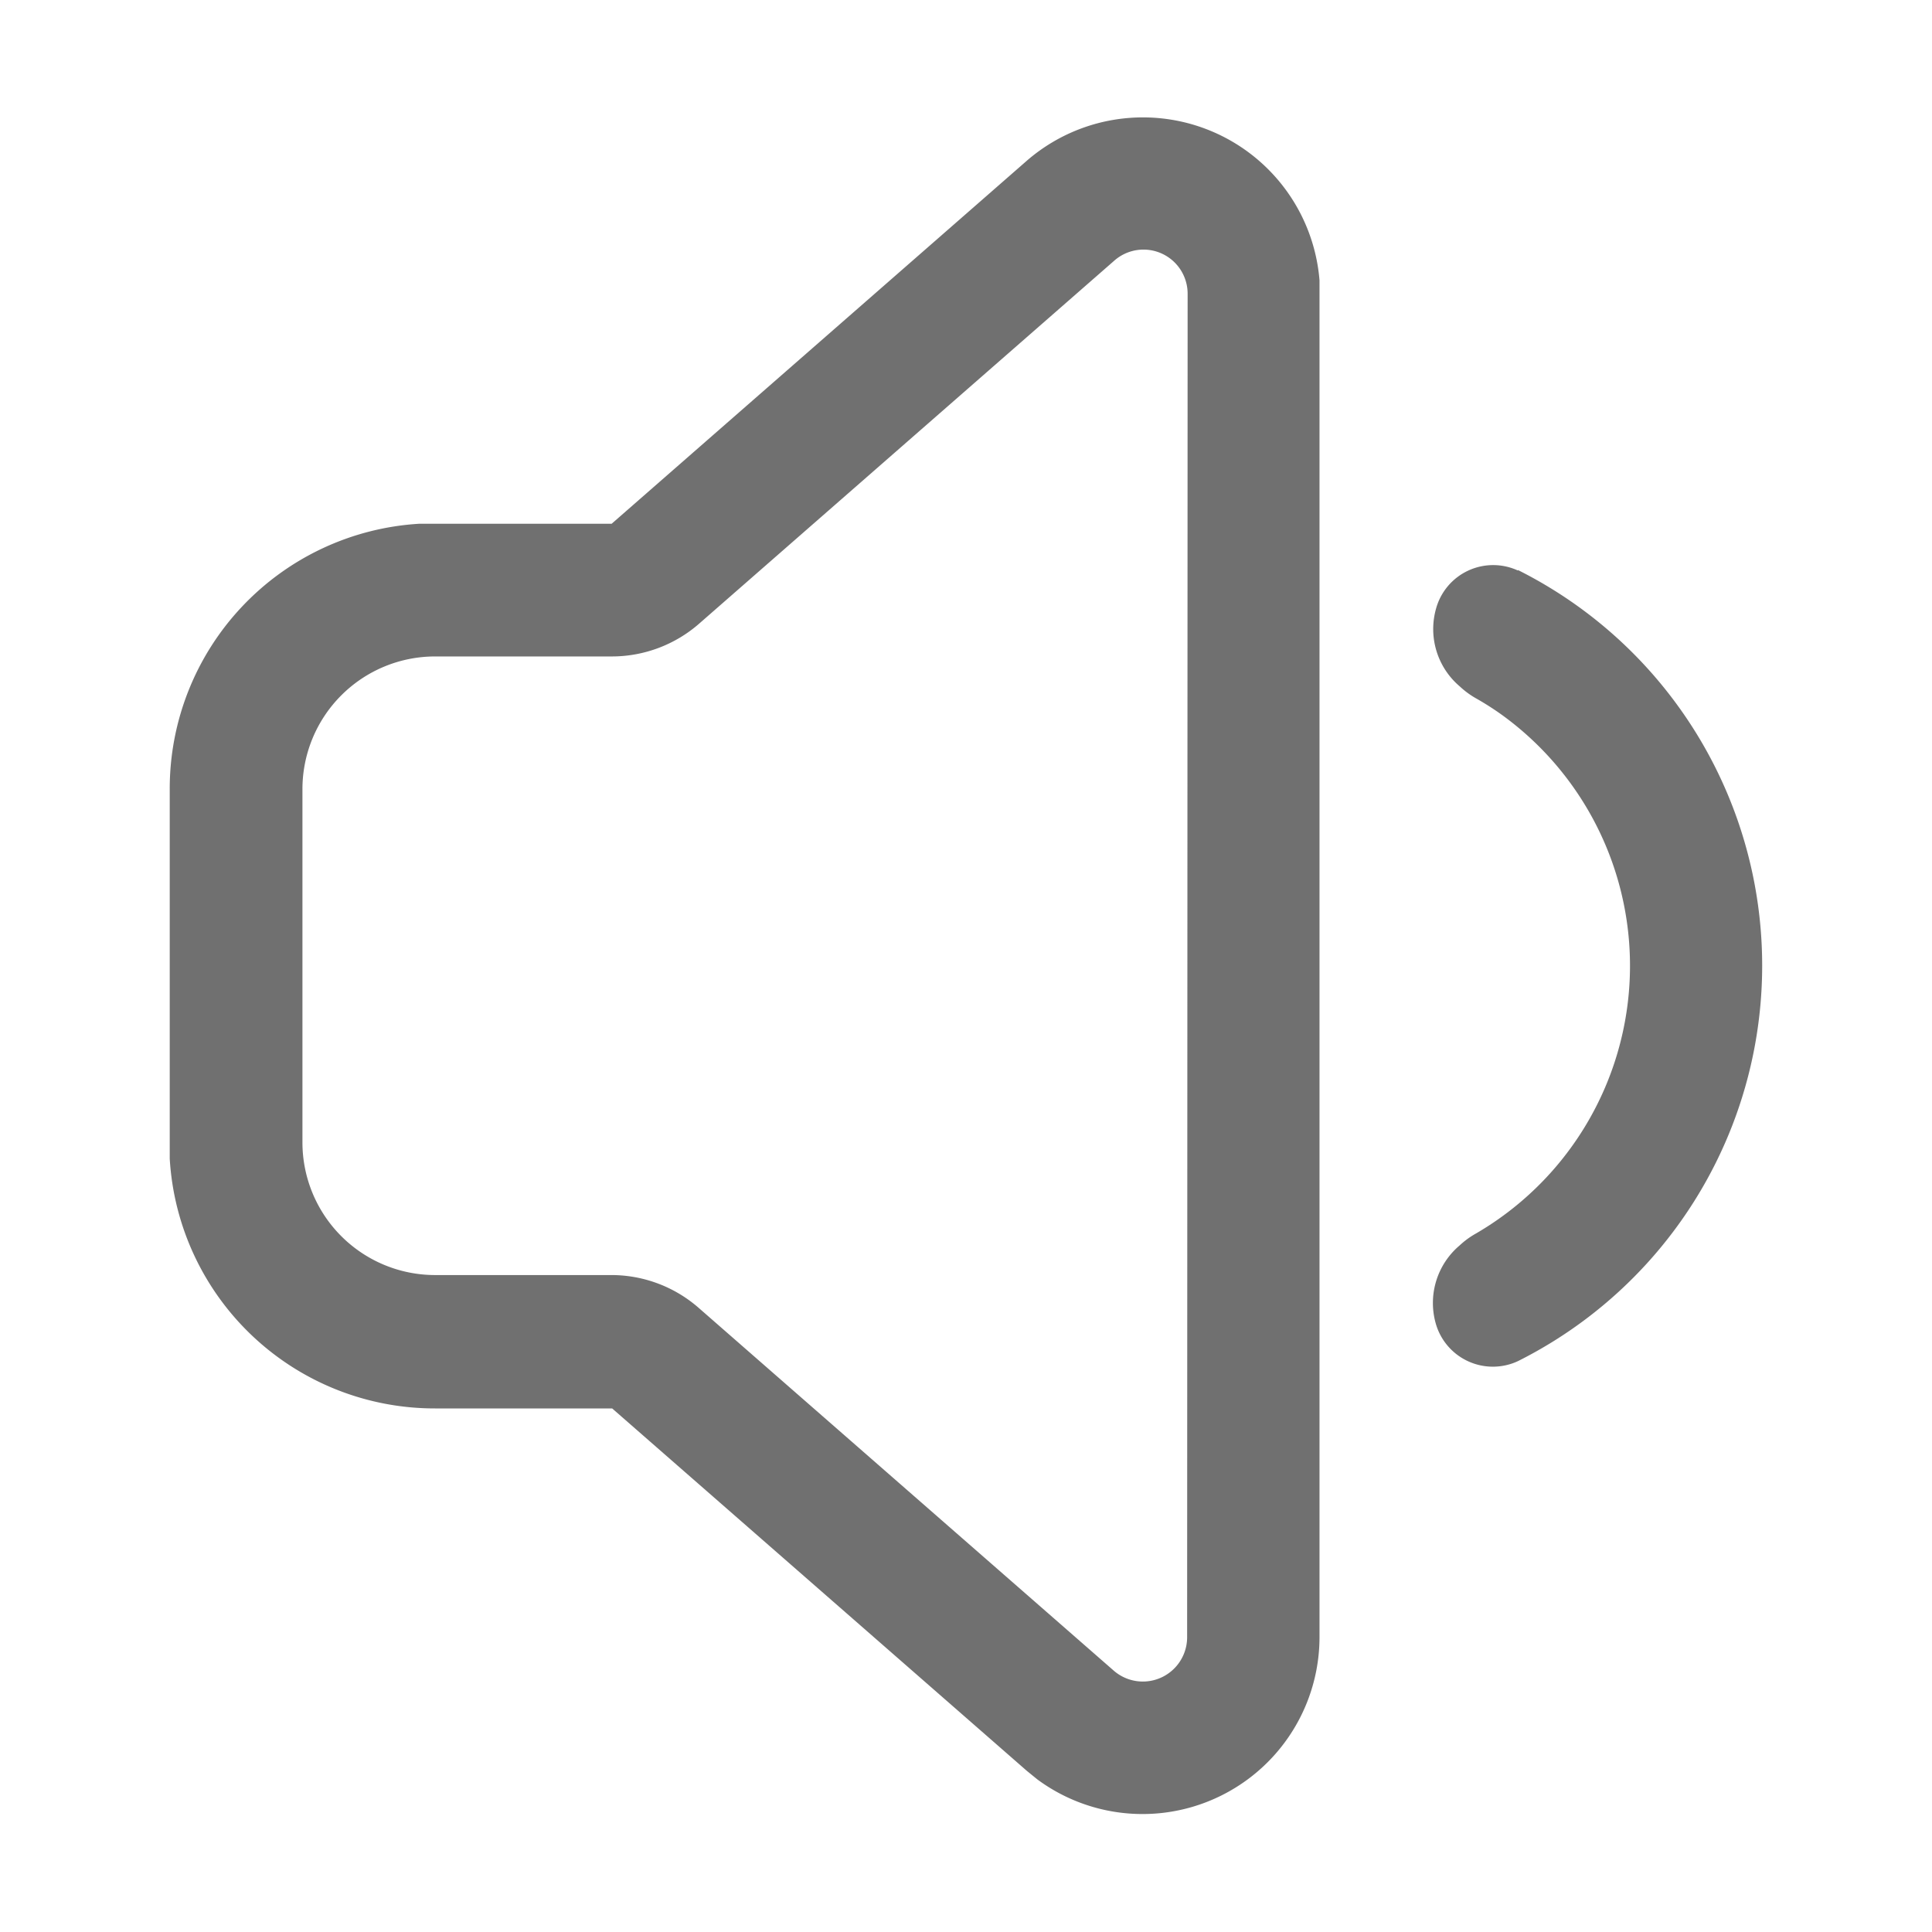 <?xml version="1.0" standalone="no"?><!DOCTYPE svg PUBLIC "-//W3C//DTD SVG 1.1//EN" "http://www.w3.org/Graphics/SVG/1.1/DTD/svg11.dtd"><svg t="1640272935757" class="icon" viewBox="0 0 1024 1024" version="1.1" xmlns="http://www.w3.org/2000/svg" p-id="1135" width="16" height="16" xmlns:xlink="http://www.w3.org/1999/xlink"><defs><style type="text/css"></style></defs><path d="M804.526 302.387a31.389 31.389 0 0 0-43.347 20.047 39.83 39.83 0 0 0 12.573 41.413 44.842 44.842 0 0 0 8.792 6.419 152.902 152.902 0 0 1 13.716 8.792 164.156 164.156 0 0 1-13.892 274.678 44.842 44.842 0 0 0-8.792 6.419 39.918 39.918 0 0 0-12.573 41.413A31.477 31.477 0 0 0 804.526 721.437a234.496 234.496 0 0 0-1e-8-419.314zM544.005 85.388l-219.812 192.204H222.375A140.68 140.68 0 0 0 89.96 418.272v195.809a140.68 140.68 0 0 0 140.68 132.415h93.816l219.812 192.116 5.627 4.572a93.816 93.816 0 0 0 149.472-75.176V148.606a93.904 93.904 0 0 0-155.363-63.218z m85.199 782.532a23.476 23.476 0 0 1-38.863 17.585l-219.812-192.116a70.34 70.34 0 0 0-46.336-17.585H230.64a70.34 70.34 0 0 1-70.34-70.34V418.272a70.34 70.34 0 0 1 70.34-70.34h93.816a70.34 70.34 0 0 0 46.336-17.585l219.812-192.204a23.388 23.388 0 0 1 38.863 17.585z" p-id="1136" fill="#707070"></path></svg>